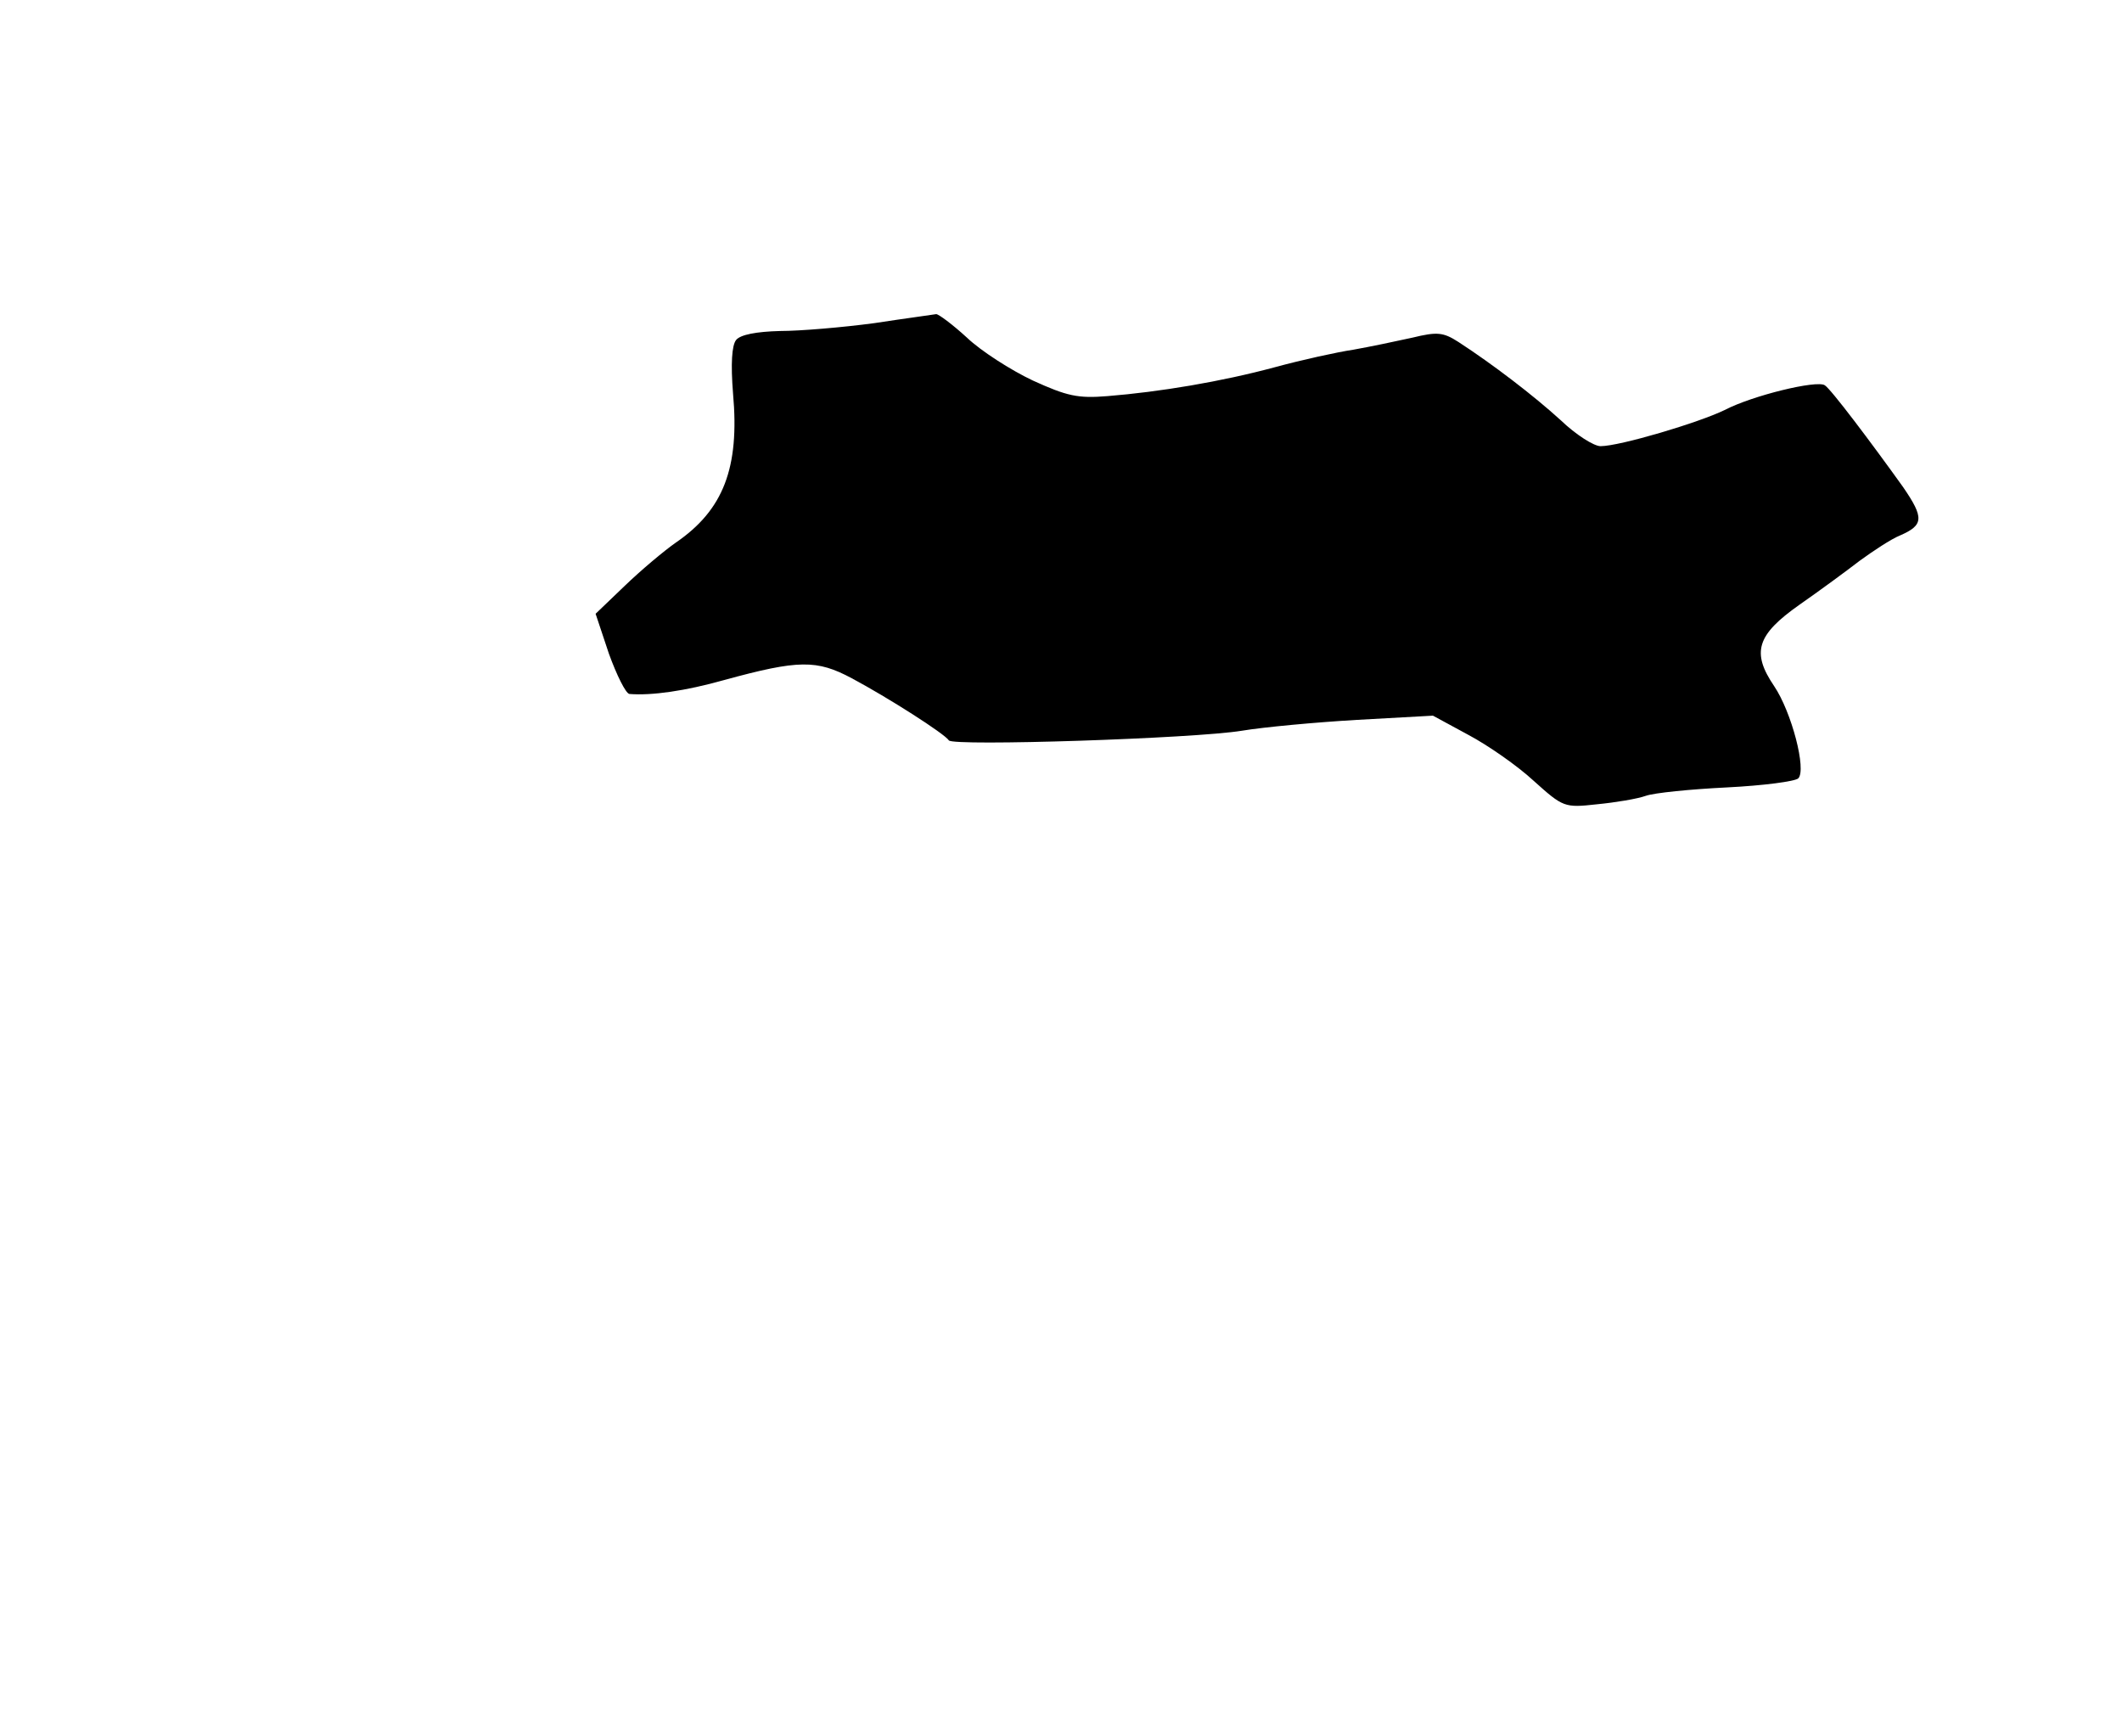 <?xml version="1.0" standalone="no"?>
<!DOCTYPE svg PUBLIC "-//W3C//DTD SVG 20010904//EN"
 "http://www.w3.org/TR/2001/REC-SVG-20010904/DTD/svg10.dtd">
<svg version="1.0" xmlns="http://www.w3.org/2000/svg"
 width="352pt" height="288pt" viewBox="0 0 352 288"
 preserveAspectRatio="xMidYMid meet">
<g transform="translate(0,288) scale(0.1,-0.1)"
fill="#000000" stroke="none">
<path d="M1450 2344 c-52 -7 -123 -13 -156 -13 -39 -1 -66 -6 -73 -15 -7 -9
-9 -39 -5 -89 11 -123 -16 -193 -95 -247 -20 -14 -58 -46 -85 -72 l-48 -46 22
-66 c13 -36 28 -66 34 -67 37 -3 93 5 157 23 124 34 154 34 212 3 60 -32 154
-92 161 -103 6 -10 407 3 486 16 36 6 122 14 191 18 l126 7 59 -32 c32 -17 81
-51 108 -76 49 -44 51 -45 105 -39 31 3 67 9 81 14 14 5 74 11 135 14 60 3
113 10 118 15 14 14 -11 110 -40 153 -38 56 -29 85 42 135 33 23 78 56 100 73
22 16 52 36 67 42 39 17 40 29 5 80 -53 74 -120 163 -130 169 -13 9 -120 -17
-166 -41 -43 -21 -174 -60 -206 -60 -11 0 -41 19 -66 43 -45 41 -113 93 -170
130 -25 16 -35 17 -76 7 -27 -6 -70 -15 -98 -20 -27 -4 -86 -17 -130 -29 -89
-24 -191 -41 -278 -48 -49 -4 -67 0 -124 26 -36 17 -86 49 -109 71 -24 22 -47
39 -51 39 -5 -1 -51 -7 -103 -15z"/>
</g>
</svg>

